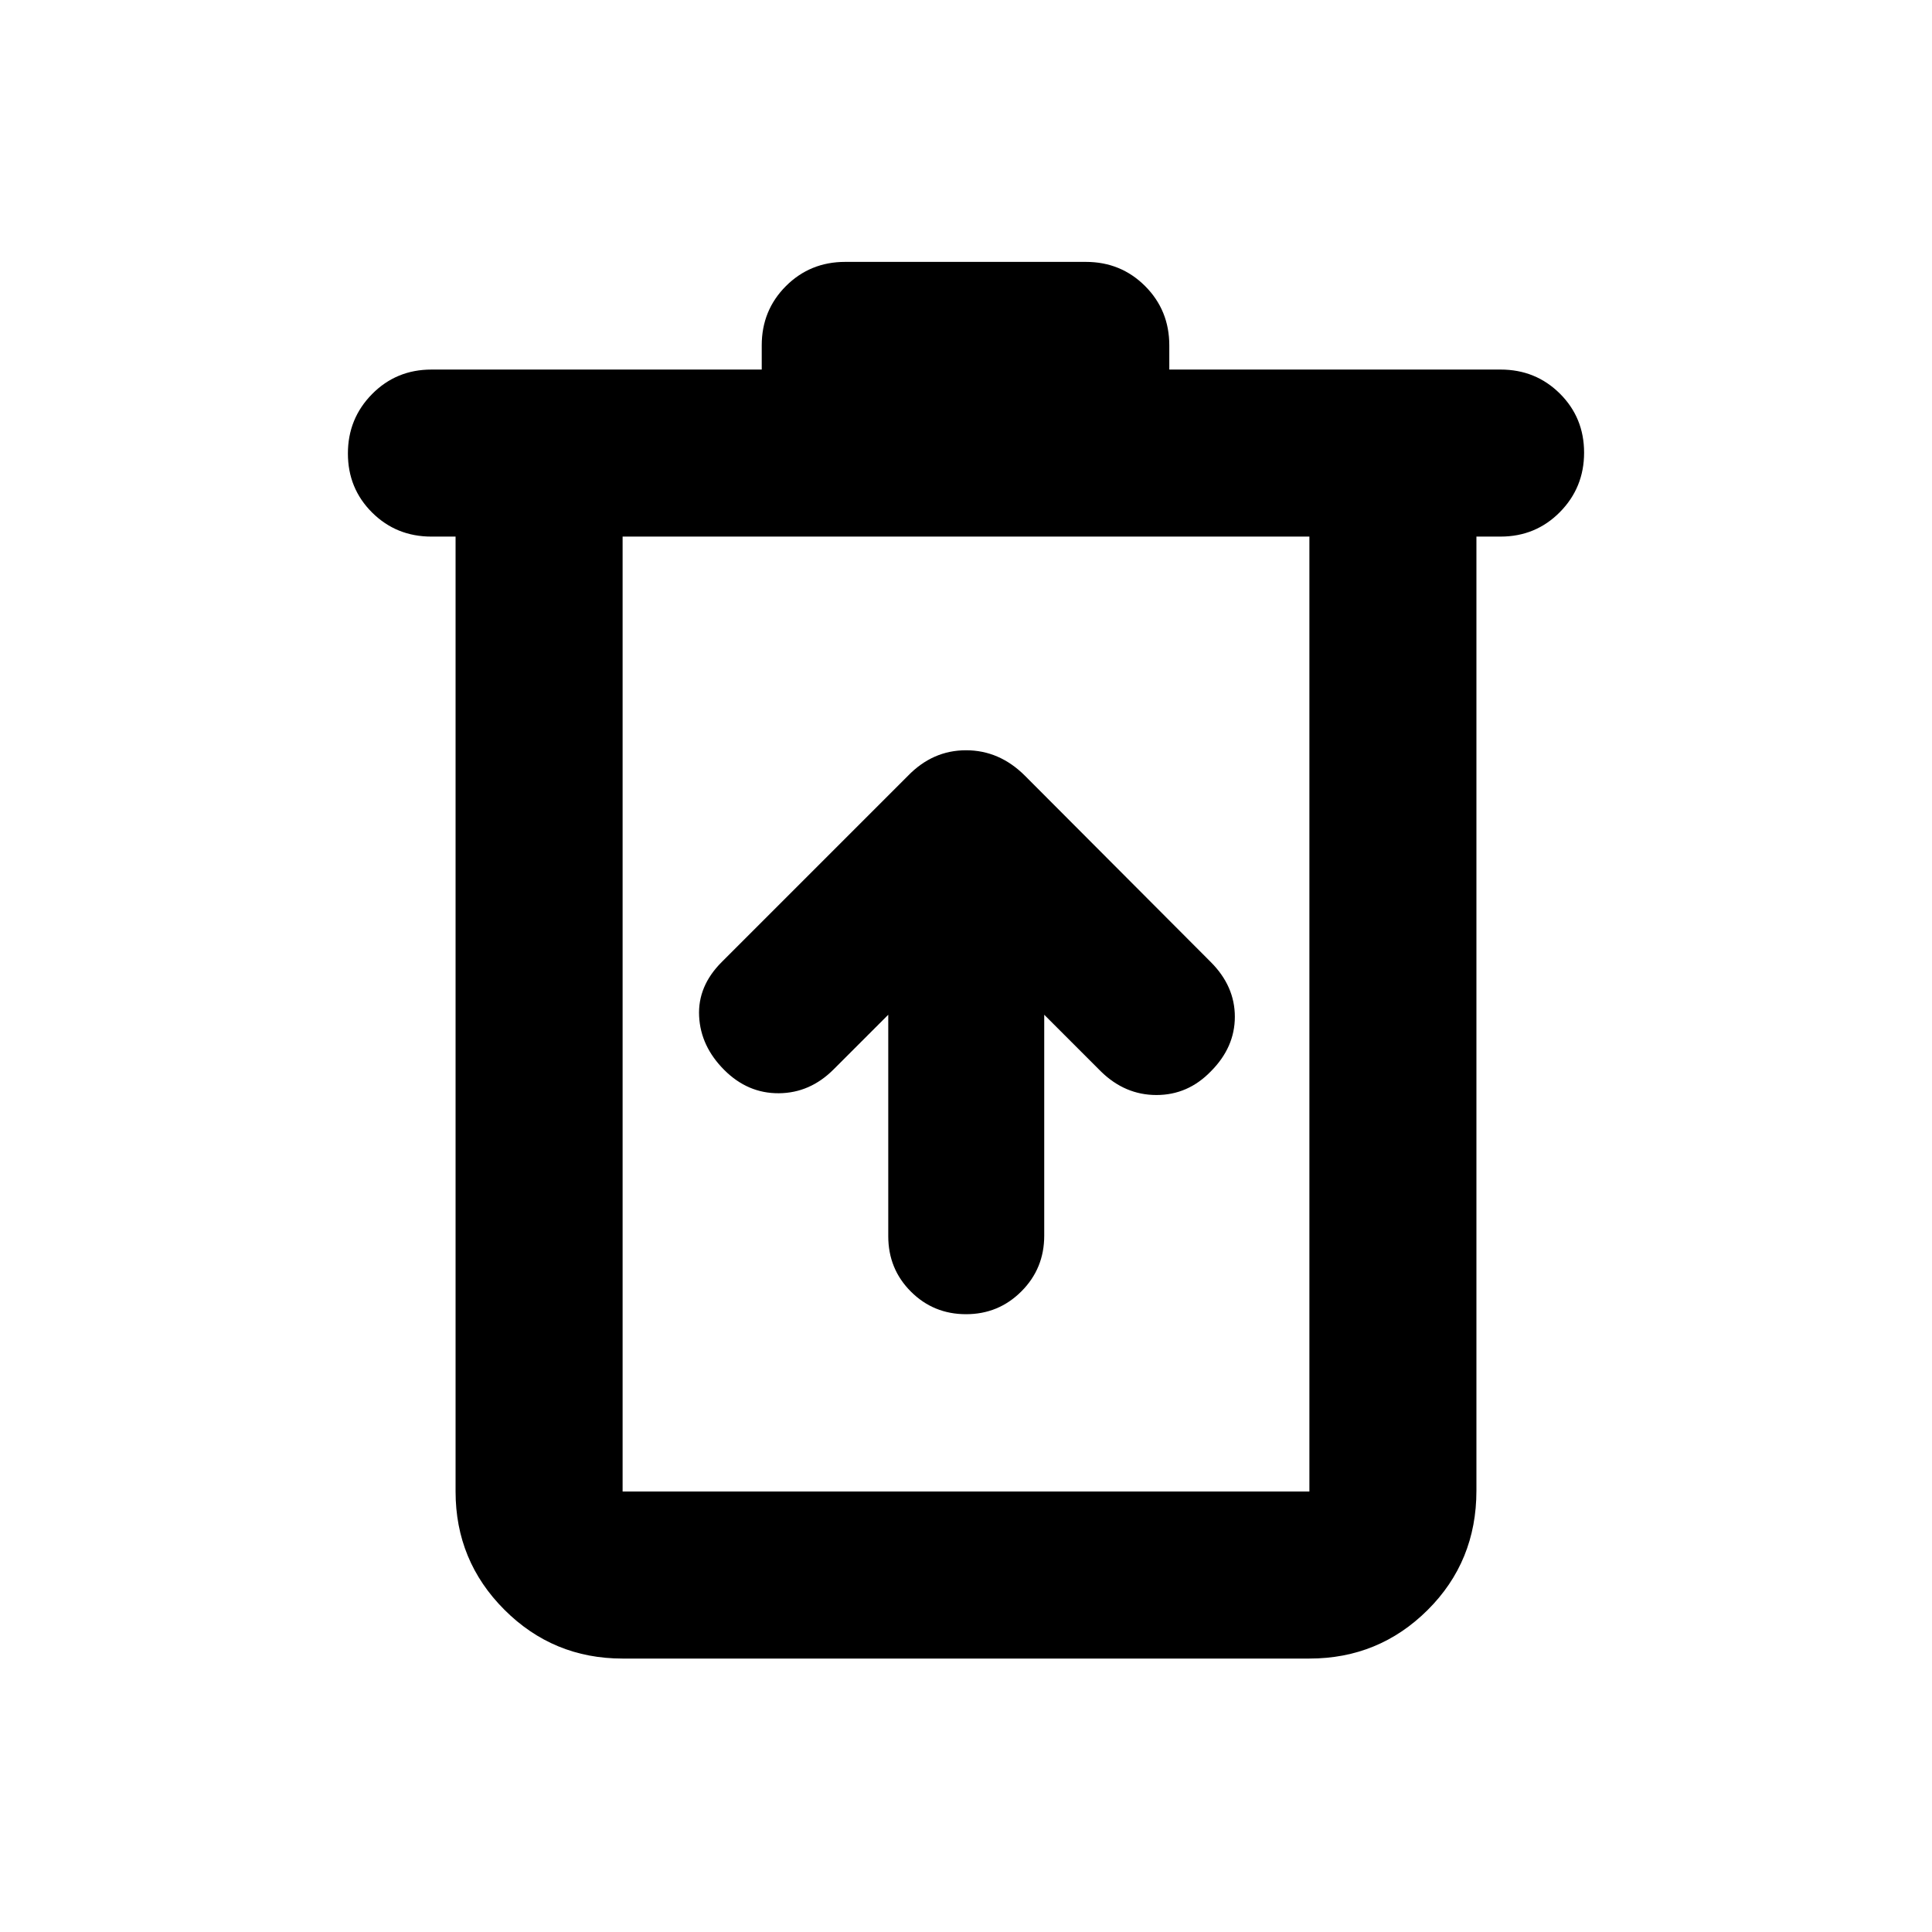 <svg xmlns="http://www.w3.org/2000/svg" height="20" viewBox="0 -960 960 960" width="20"><path d="M309.37-135.87q-34.48 0-58.74-24.26-24.26-24.26-24.26-58.74v-474.5h-12q-17.45 0-29.48-11.96-12.02-11.97-12.02-29.33t12.02-29.54q12.03-12.17 29.48-12.17H378.5v-12q0-17.45 12.02-29.48 12.03-12.02 29.48-12.02h119.52q17.45 0 29.48 12.02 12.02 12.03 12.02 29.48v12h164.61q17.45 0 29.48 11.96 12.02 11.97 12.02 29.33t-12.02 29.54q-12.03 12.17-29.48 12.17h-12v474.07q0 35.21-24.26 59.32t-58.74 24.11H309.37Zm341.26-557.5H309.37v474.5h341.26v-474.5Zm-341.26 0v474.5-474.5Zm132 237.59v110.03q0 16.31 11.25 27.54 11.24 11.23 27.41 11.23t27.5-11.35q11.34-11.34 11.34-27.66v-109.79l28.17 28.17q11.96 11.72 27.59 11.72 15.63 0 27-11.72 11.96-11.96 11.96-27.17 0-15.22-11.96-27.18l-92.46-92.7q-12.63-12.54-29.16-12.54t-28.84 12.68l-92.56 92.56q-11.96 11.96-11.22 26.92.74 14.95 12.49 26.7 11.69 11.69 27.14 11.57 15.46-.12 27.18-11.84l27.17-27.17Z"/></svg>